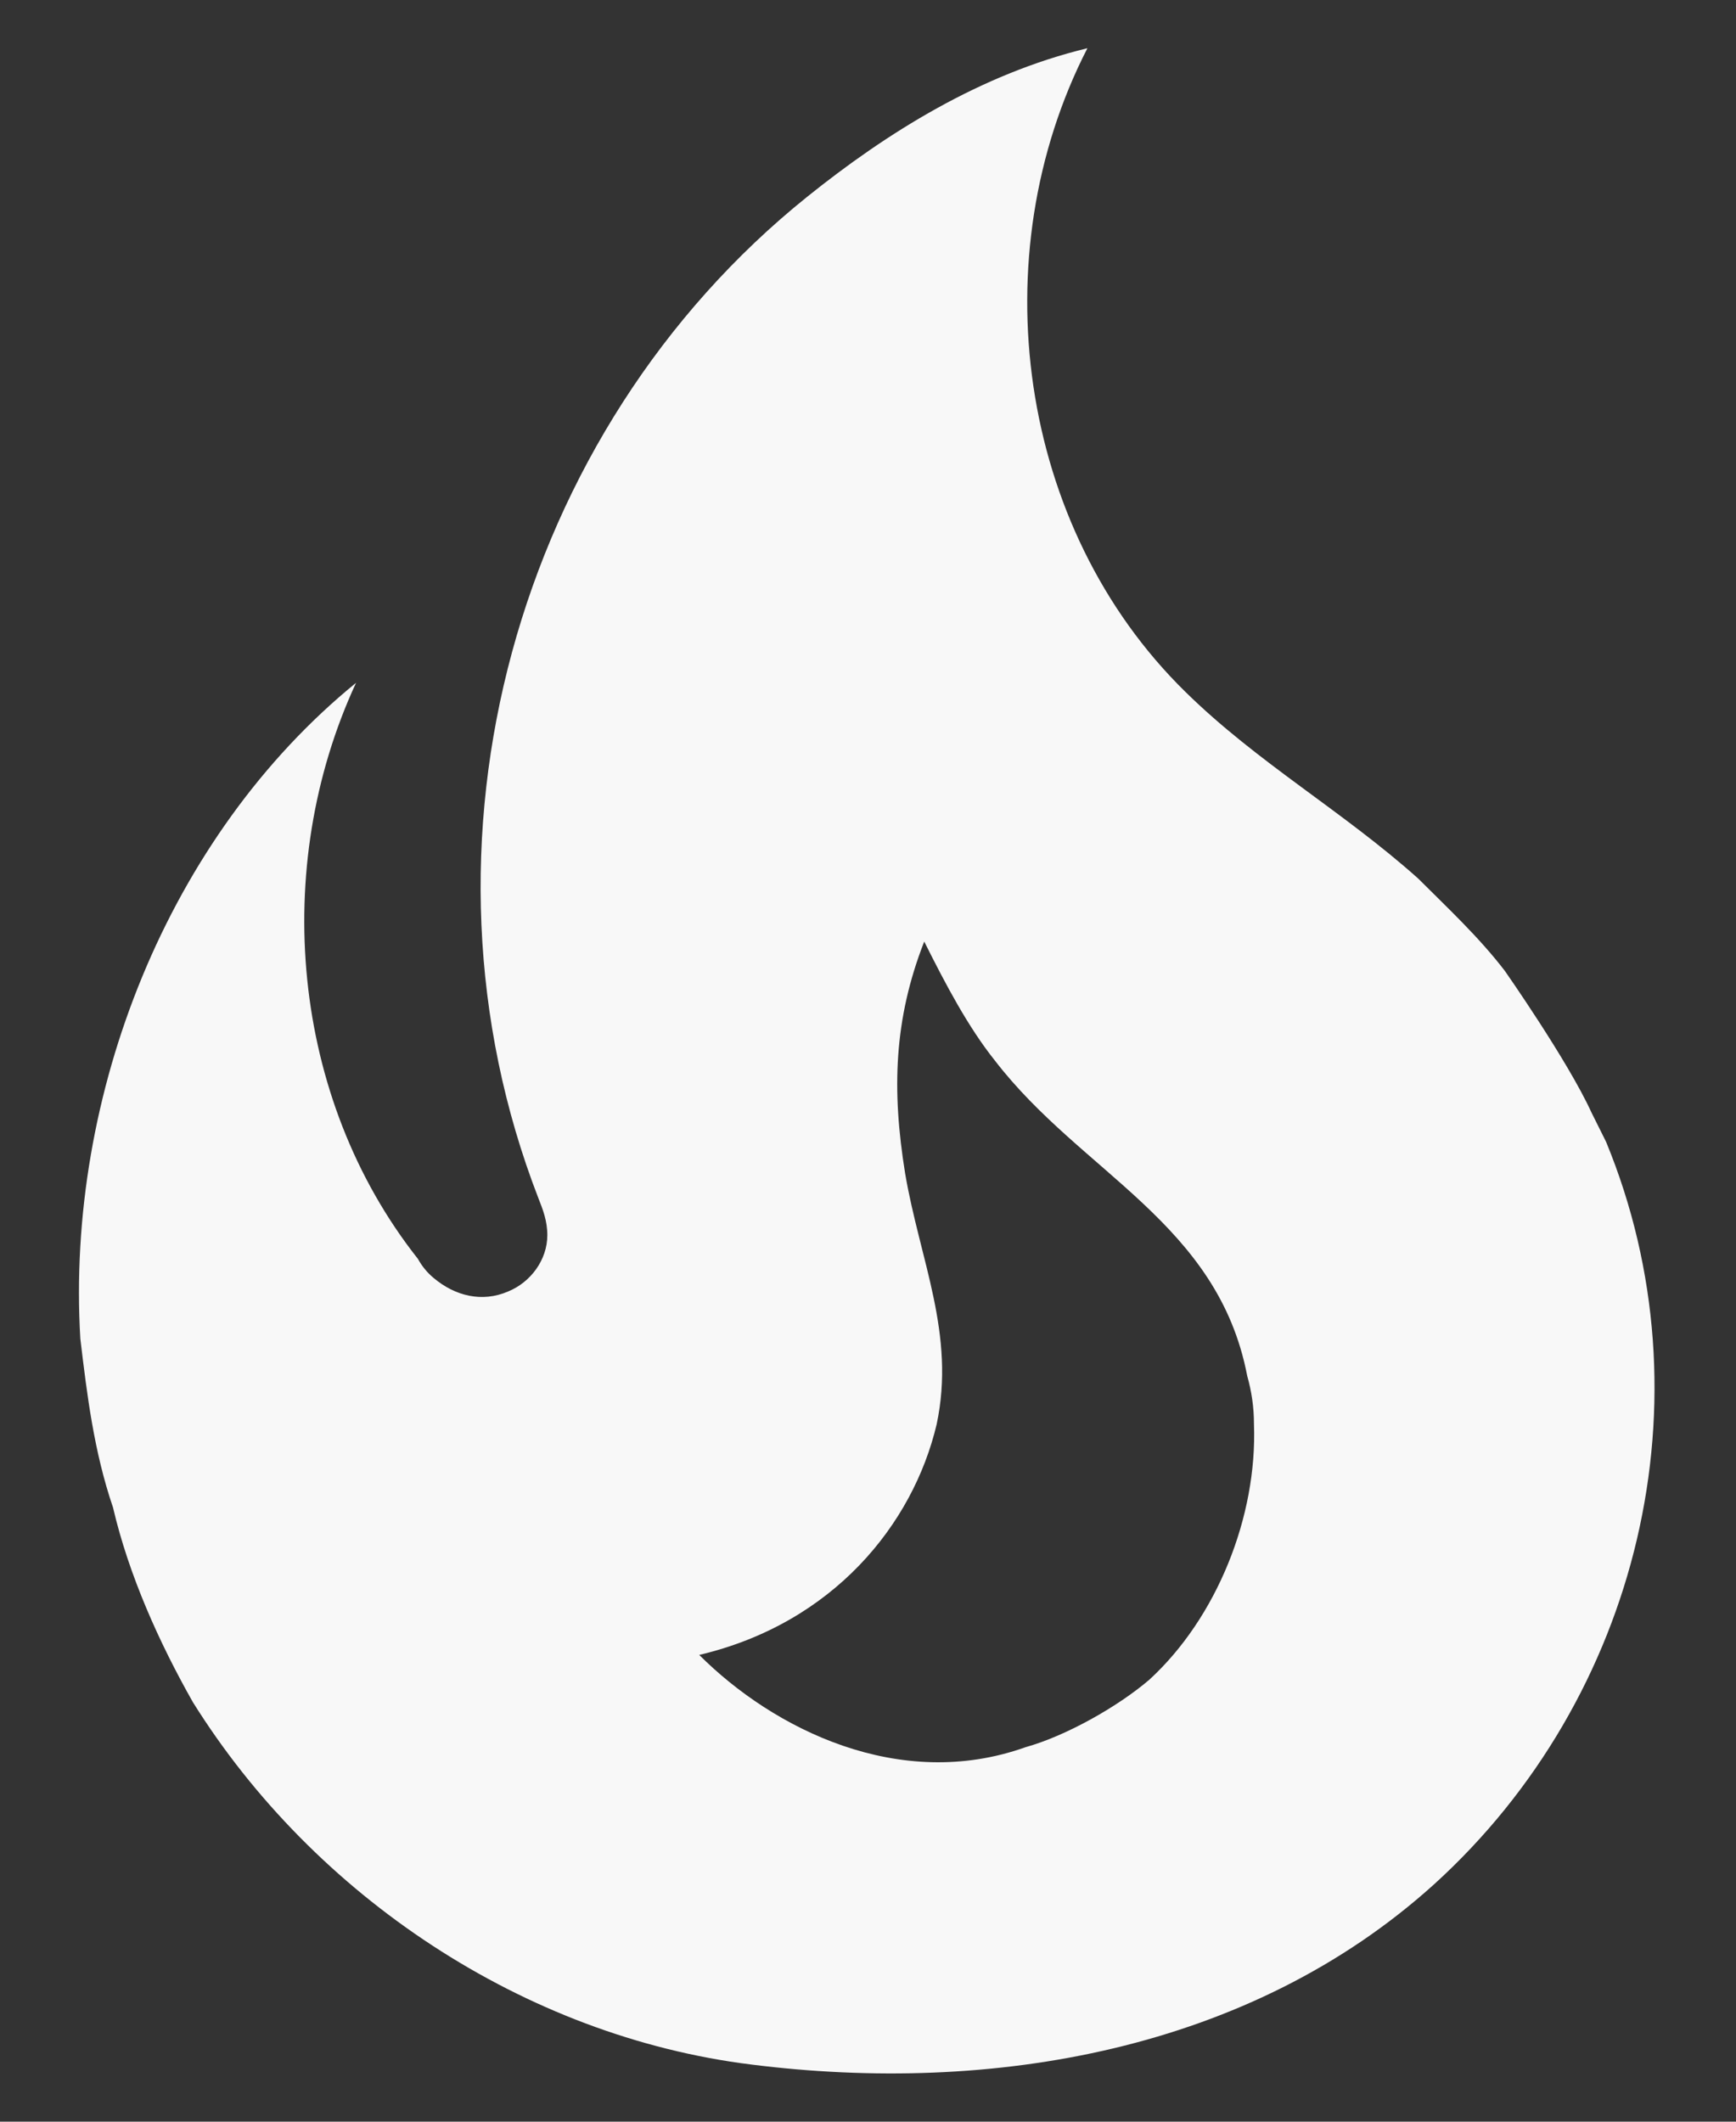 <svg width="18" height="22" viewBox="0 0 18 22" fill="none" xmlns="http://www.w3.org/2000/svg">
<rect x="0" y="0" width="18" height="22" fill="#333333" stroke="none"/>
<path d="M15.603 10.067C15.335 9.717 15.008 9.413 14.705 9.11C13.923 8.41 13.037 7.908 12.29 7.173C10.552 5.47 10.167 2.658 11.275 0.5C10.167 0.768 9.198 1.375 8.37 2.04C5.348 4.467 4.158 8.748 5.582 12.423C5.628 12.54 5.675 12.657 5.675 12.808C5.675 13.065 5.5 13.298 5.267 13.392C4.998 13.508 4.718 13.438 4.497 13.252C4.43 13.197 4.375 13.129 4.333 13.053C3.015 11.385 2.805 8.993 3.692 7.08C1.743 8.667 0.682 11.35 0.833 13.882C0.903 14.465 0.973 15.048 1.172 15.632C1.335 16.332 1.65 17.032 2 17.65C3.26 19.668 5.442 21.115 7.787 21.407C10.283 21.722 12.955 21.267 14.868 19.54C17.003 17.603 17.75 14.5 16.653 11.84L16.502 11.537C16.257 11 15.603 10.067 15.603 10.067ZM11.917 17.417C11.59 17.697 11.053 18 10.633 18.117C9.327 18.583 8.02 17.93 7.25 17.16C8.638 16.833 9.467 15.807 9.712 14.768C9.91 13.835 9.537 13.065 9.385 12.167C9.245 11.303 9.268 10.568 9.583 9.763C9.805 10.207 10.038 10.65 10.318 11C11.217 12.167 12.628 12.68 12.932 14.267C12.978 14.43 13.002 14.593 13.002 14.768C13.037 15.725 12.617 16.775 11.917 17.417Z" fill="#F8F8F8"/>
</svg>
